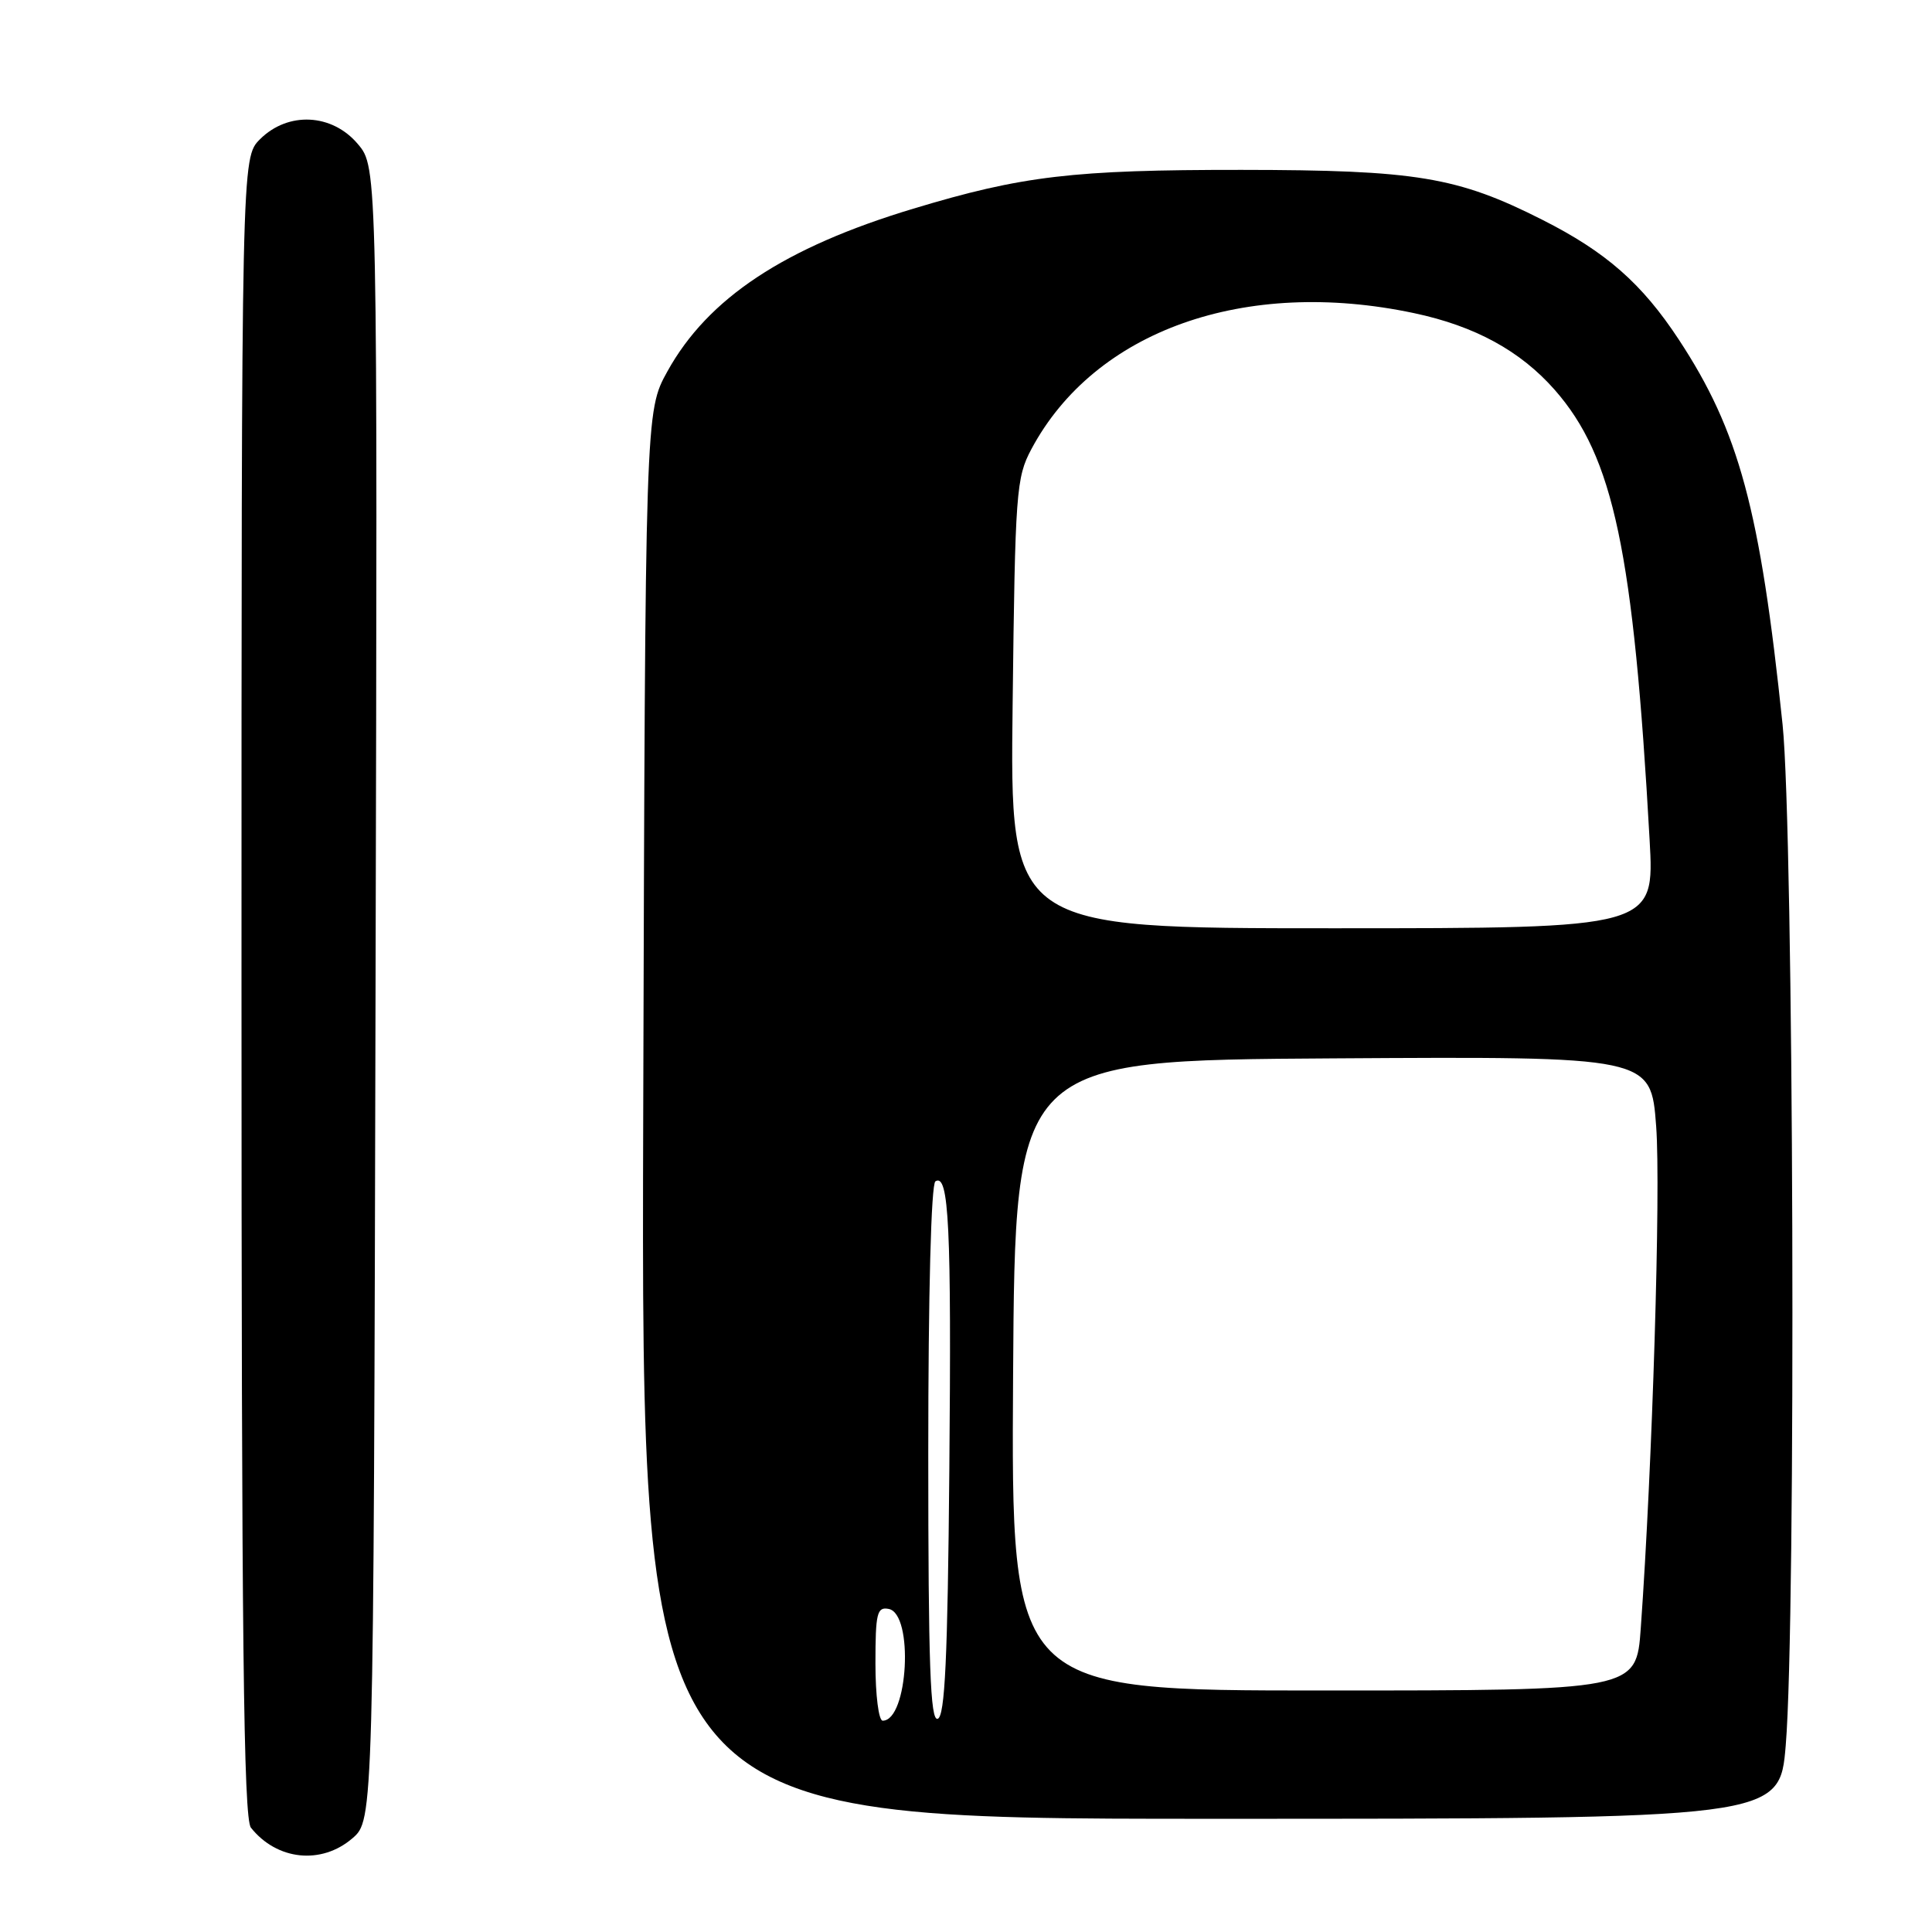 <?xml version="1.0" encoding="UTF-8" standalone="no"?>
<!DOCTYPE svg PUBLIC "-//W3C//DTD SVG 1.1//EN" "http://www.w3.org/Graphics/SVG/1.1/DTD/svg11.dtd" >
<svg xmlns="http://www.w3.org/2000/svg" xmlns:xlink="http://www.w3.org/1999/xlink" version="1.1" viewBox="0 0 256 256">
 <g >
 <path fill="currentColor"
d=" M 46.69 243.59 C 49.50 241.17 49.50 241.17 49.76 131.68 C 50.03 22.18 50.03 22.18 47.42 19.09 C 44.00 15.03 38.17 14.74 34.45 18.45 C 32.00 20.91 32.00 20.91 32.00 130.76 C 32.00 217.14 32.27 240.95 33.25 242.18 C 36.70 246.51 42.58 247.12 46.69 243.59 Z  M 236.62 231.25 C 238.01 214.65 237.68 110.20 236.20 96.00 C 233.23 67.49 230.43 57.12 222.44 44.98 C 217.56 37.56 212.80 33.38 204.36 29.12 C 193.11 23.43 187.66 22.53 164.50 22.51 C 142.17 22.50 135.47 23.29 121.02 27.65 C 103.95 32.79 93.81 39.50 88.44 49.20 C 85.50 54.50 85.50 54.50 85.23 147.75 C 84.96 241.00 84.96 241.00 160.39 241.00 C 235.81 241.00 235.81 241.00 236.62 231.25 Z  M 116.00 220.43 C 116.00 213.75 116.21 212.89 117.75 213.19 C 121.10 213.82 120.34 228.00 116.96 228.00 C 116.43 228.00 116.00 224.62 116.00 220.43 Z  M 123.00 192.64 C 123.00 171.30 123.38 156.88 123.95 156.53 C 125.74 155.43 126.08 162.53 125.79 194.92 C 125.57 219.75 125.21 227.43 124.25 227.75 C 123.27 228.08 123.00 220.62 123.00 192.64 Z  M 134.24 182.25 C 134.50 140.50 134.50 140.50 176.63 140.24 C 218.76 139.98 218.76 139.98 219.45 149.24 C 220.08 157.56 218.95 194.31 217.41 215.75 C 216.82 224.00 216.82 224.00 175.40 224.00 C 133.98 224.00 133.98 224.00 134.24 182.25 Z  M 134.18 93.25 C 134.51 65.15 134.65 63.28 136.67 59.50 C 145.06 43.80 164.93 36.74 187.36 41.49 C 195.44 43.20 201.46 46.49 206.01 51.66 C 213.81 60.55 216.45 73.04 218.58 111.25 C 219.24 123.00 219.24 123.00 176.53 123.00 C 133.82 123.00 133.82 123.00 134.18 93.25 Z "/>
</g>
</svg>